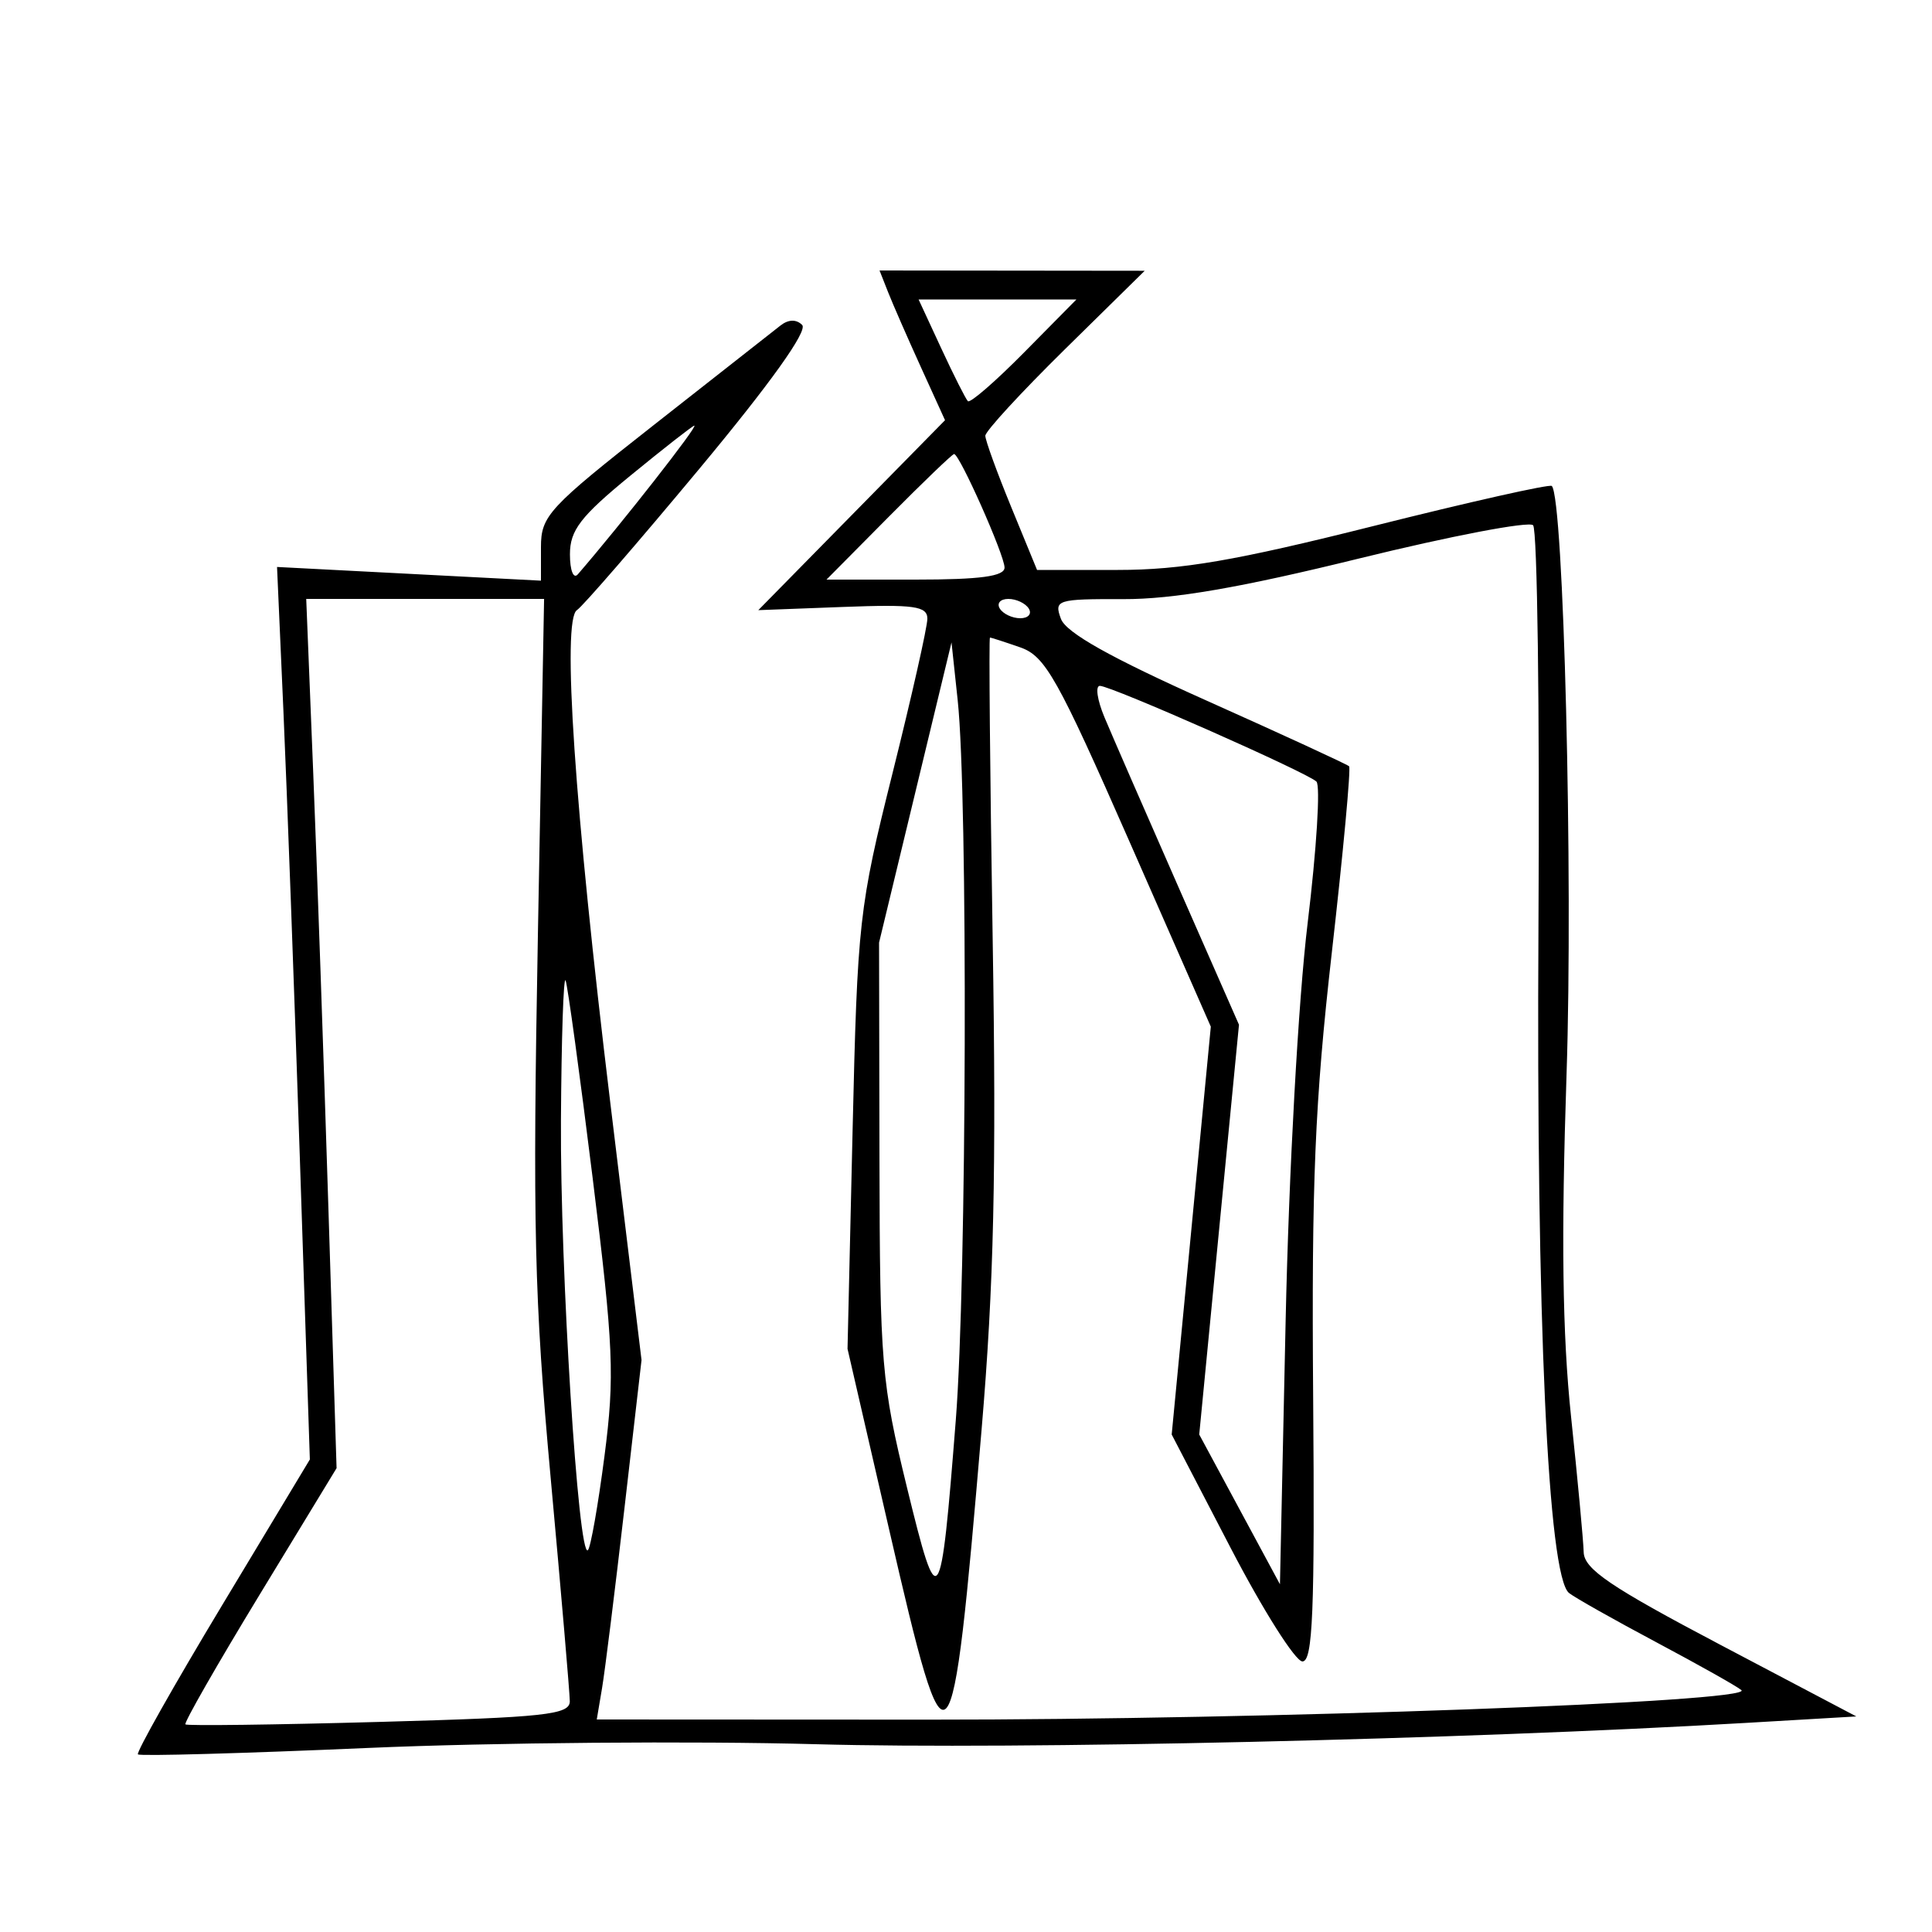 <svg xmlns="http://www.w3.org/2000/svg" width="200" height="200" viewBox="0 0 200 200" version="1.1">
	<path d="M 91.937 30.250 C 92.426 31.488, 93.951 34.975, 95.327 38 L 97.829 43.500 88.164 53.332 L 78.500 63.163 87.250 62.832 C 94.635 62.552, 96 62.742, 96 64.053 C 96 64.906, 94.376 72.106, 92.391 80.053 C 88.919 93.952, 88.762 95.356, 88.259 117.065 L 87.736 139.630 92.038 158.315 C 98.161 184.913, 98.513 184.534, 101.613 148 C 102.889 132.959, 103.152 121.355, 102.762 97.250 C 102.484 80.063, 102.357 66, 102.479 66 C 102.601 66, 104.013 66.457, 105.617 67.016 C 108.209 67.920, 109.465 70.154, 116.938 87.156 L 125.343 106.280 123.318 127.390 L 121.293 148.500 127.396 160.242 C 130.753 166.700, 134.097 171.987, 134.826 171.992 C 135.901 171.998, 136.112 166.830, 135.938 144.750 C 135.763 122.385, 136.109 114.110, 137.871 98.592 C 139.052 88.193, 139.856 79.523, 139.658 79.325 C 139.460 79.127, 132.839 76.076, 124.944 72.544 C 114.951 68.074, 110.358 65.496, 109.827 64.061 C 109.101 62.098, 109.409 62.001, 116.282 62.022 C 121.451 62.038, 128.383 60.843, 140.706 57.812 C 150.170 55.484, 158.270 53.937, 158.706 54.373 C 159.143 54.810, 159.393 73.467, 159.261 95.833 C 159.023 136.472, 160.245 163.159, 162.424 164.907 C 163.016 165.382, 167.100 167.686, 171.500 170.027 C 175.900 172.369, 179.845 174.588, 180.267 174.960 C 181.669 176.193, 131.006 178.034, 96.139 178.017 L 61.777 178 62.325 174.750 C 62.626 172.963, 63.669 164.590, 64.642 156.145 L 66.411 140.791 63.177 114.145 C 59.469 83.603, 58.153 64.148, 59.727 63.157 C 60.300 62.795, 65.994 56.221, 72.381 48.547 C 79.750 39.691, 83.644 34.244, 83.039 33.639 C 82.433 33.033, 81.613 33.056, 80.792 33.700 C 80.082 34.259, 74.213 38.868, 67.750 43.943 C 56.780 52.557, 56 53.400, 56 56.640 L 56 60.110 42.339 59.401 L 28.679 58.692 29.339 73.596 C 29.702 81.793, 30.466 102.581, 31.037 119.792 L 32.076 151.083 22.997 166.168 C 18.004 174.464, 14.081 181.414, 14.279 181.612 C 14.477 181.810, 25.182 181.511, 38.069 180.948 C 50.956 180.385, 71.850 180.211, 84.500 180.561 C 105.278 181.136, 151.296 180.079, 180.833 178.349 L 192.166 177.685 178.083 170.266 C 166.689 164.264, 163.989 162.432, 163.942 160.674 C 163.910 159.478, 163.321 153.158, 162.633 146.628 C 161.735 138.110, 161.605 128.080, 162.171 111.128 C 162.855 90.651, 161.871 51.537, 160.641 50.307 C 160.426 50.093, 152.112 51.961, 142.165 54.458 C 127.890 58.043, 122.319 59, 115.718 59 L 107.355 59 104.677 52.480 C 103.205 48.894, 102 45.578, 102 45.111 C 102 44.643, 105.713 40.609, 110.250 36.145 L 118.500 28.030 104.775 28.015 L 91.050 28 91.937 30.250 M 97.434 36.054 C 98.722 38.834, 99.965 41.298, 100.196 41.530 C 100.428 41.761, 103.050 39.487, 106.024 36.475 L 111.432 31 103.262 31 L 95.092 31 97.434 36.054 M 65.250 49.245 C 60.095 53.467, 59 54.893, 59 57.382 C 59 59.060, 59.365 59.978, 59.821 59.450 C 64.365 54.190, 72.362 43.980, 71.872 44.063 C 71.668 44.097, 68.688 46.429, 65.250 49.245 M 92 53.500 L 85.558 60 94.779 60 C 101.494 60, 103.997 59.660, 103.990 58.750 C 103.980 57.448, 99.336 47, 98.767 47 C 98.588 47, 95.543 49.925, 92 53.500 M 32.415 79.750 C 32.809 89.513, 33.516 109.759, 33.986 124.742 L 34.842 151.984 26.864 165.101 C 22.476 172.316, 19.024 178.349, 19.193 178.508 C 19.362 178.667, 28.387 178.552, 39.250 178.253 C 56.490 177.777, 58.998 177.504, 58.985 176.104 C 58.977 175.222, 58.087 164.825, 57.006 153 C 55.306 134.392, 55.128 126.826, 55.683 96.750 L 56.324 62 44.012 62 L 31.700 62 32.415 79.750 M 103.500 63 C 103.840 63.550, 104.793 64, 105.618 64 C 106.443 64, 106.840 63.550, 106.500 63 C 106.160 62.450, 105.207 62, 104.382 62 C 103.557 62, 103.160 62.450, 103.500 63 M 94.750 82.040 L 91 97.580 91.042 120.040 C 91.082 141.182, 91.250 143.175, 93.894 154 C 97.145 167.313, 97.372 166.999, 98.944 147 C 100.077 132.597, 100.209 82.490, 99.141 72.500 L 98.500 66.500 94.750 82.040 M 114.333 74.250 C 115.081 76.037, 118.520 83.930, 121.976 91.789 L 128.259 106.078 126.201 127.289 L 124.144 148.500 128.322 156.252 L 132.500 164.003 133.088 136.752 C 133.422 121.283, 134.406 103.480, 135.365 95.577 C 136.293 87.919, 136.704 81.318, 136.277 80.909 C 135.277 79.951, 115.026 71, 113.858 71 C 113.371 71, 113.585 72.463, 114.333 74.250 M 58.069 116 C 57.981 131.401, 59.868 161.465, 60.861 160.473 C 61.146 160.187, 61.918 155.801, 62.576 150.727 C 63.646 142.465, 63.519 139.460, 61.358 122 C 60.030 111.275, 58.767 102.050, 58.551 101.500 C 58.335 100.950, 58.118 107.475, 58.069 116" stroke="none" fill="black" fill-rule="evenodd"/>
</svg>